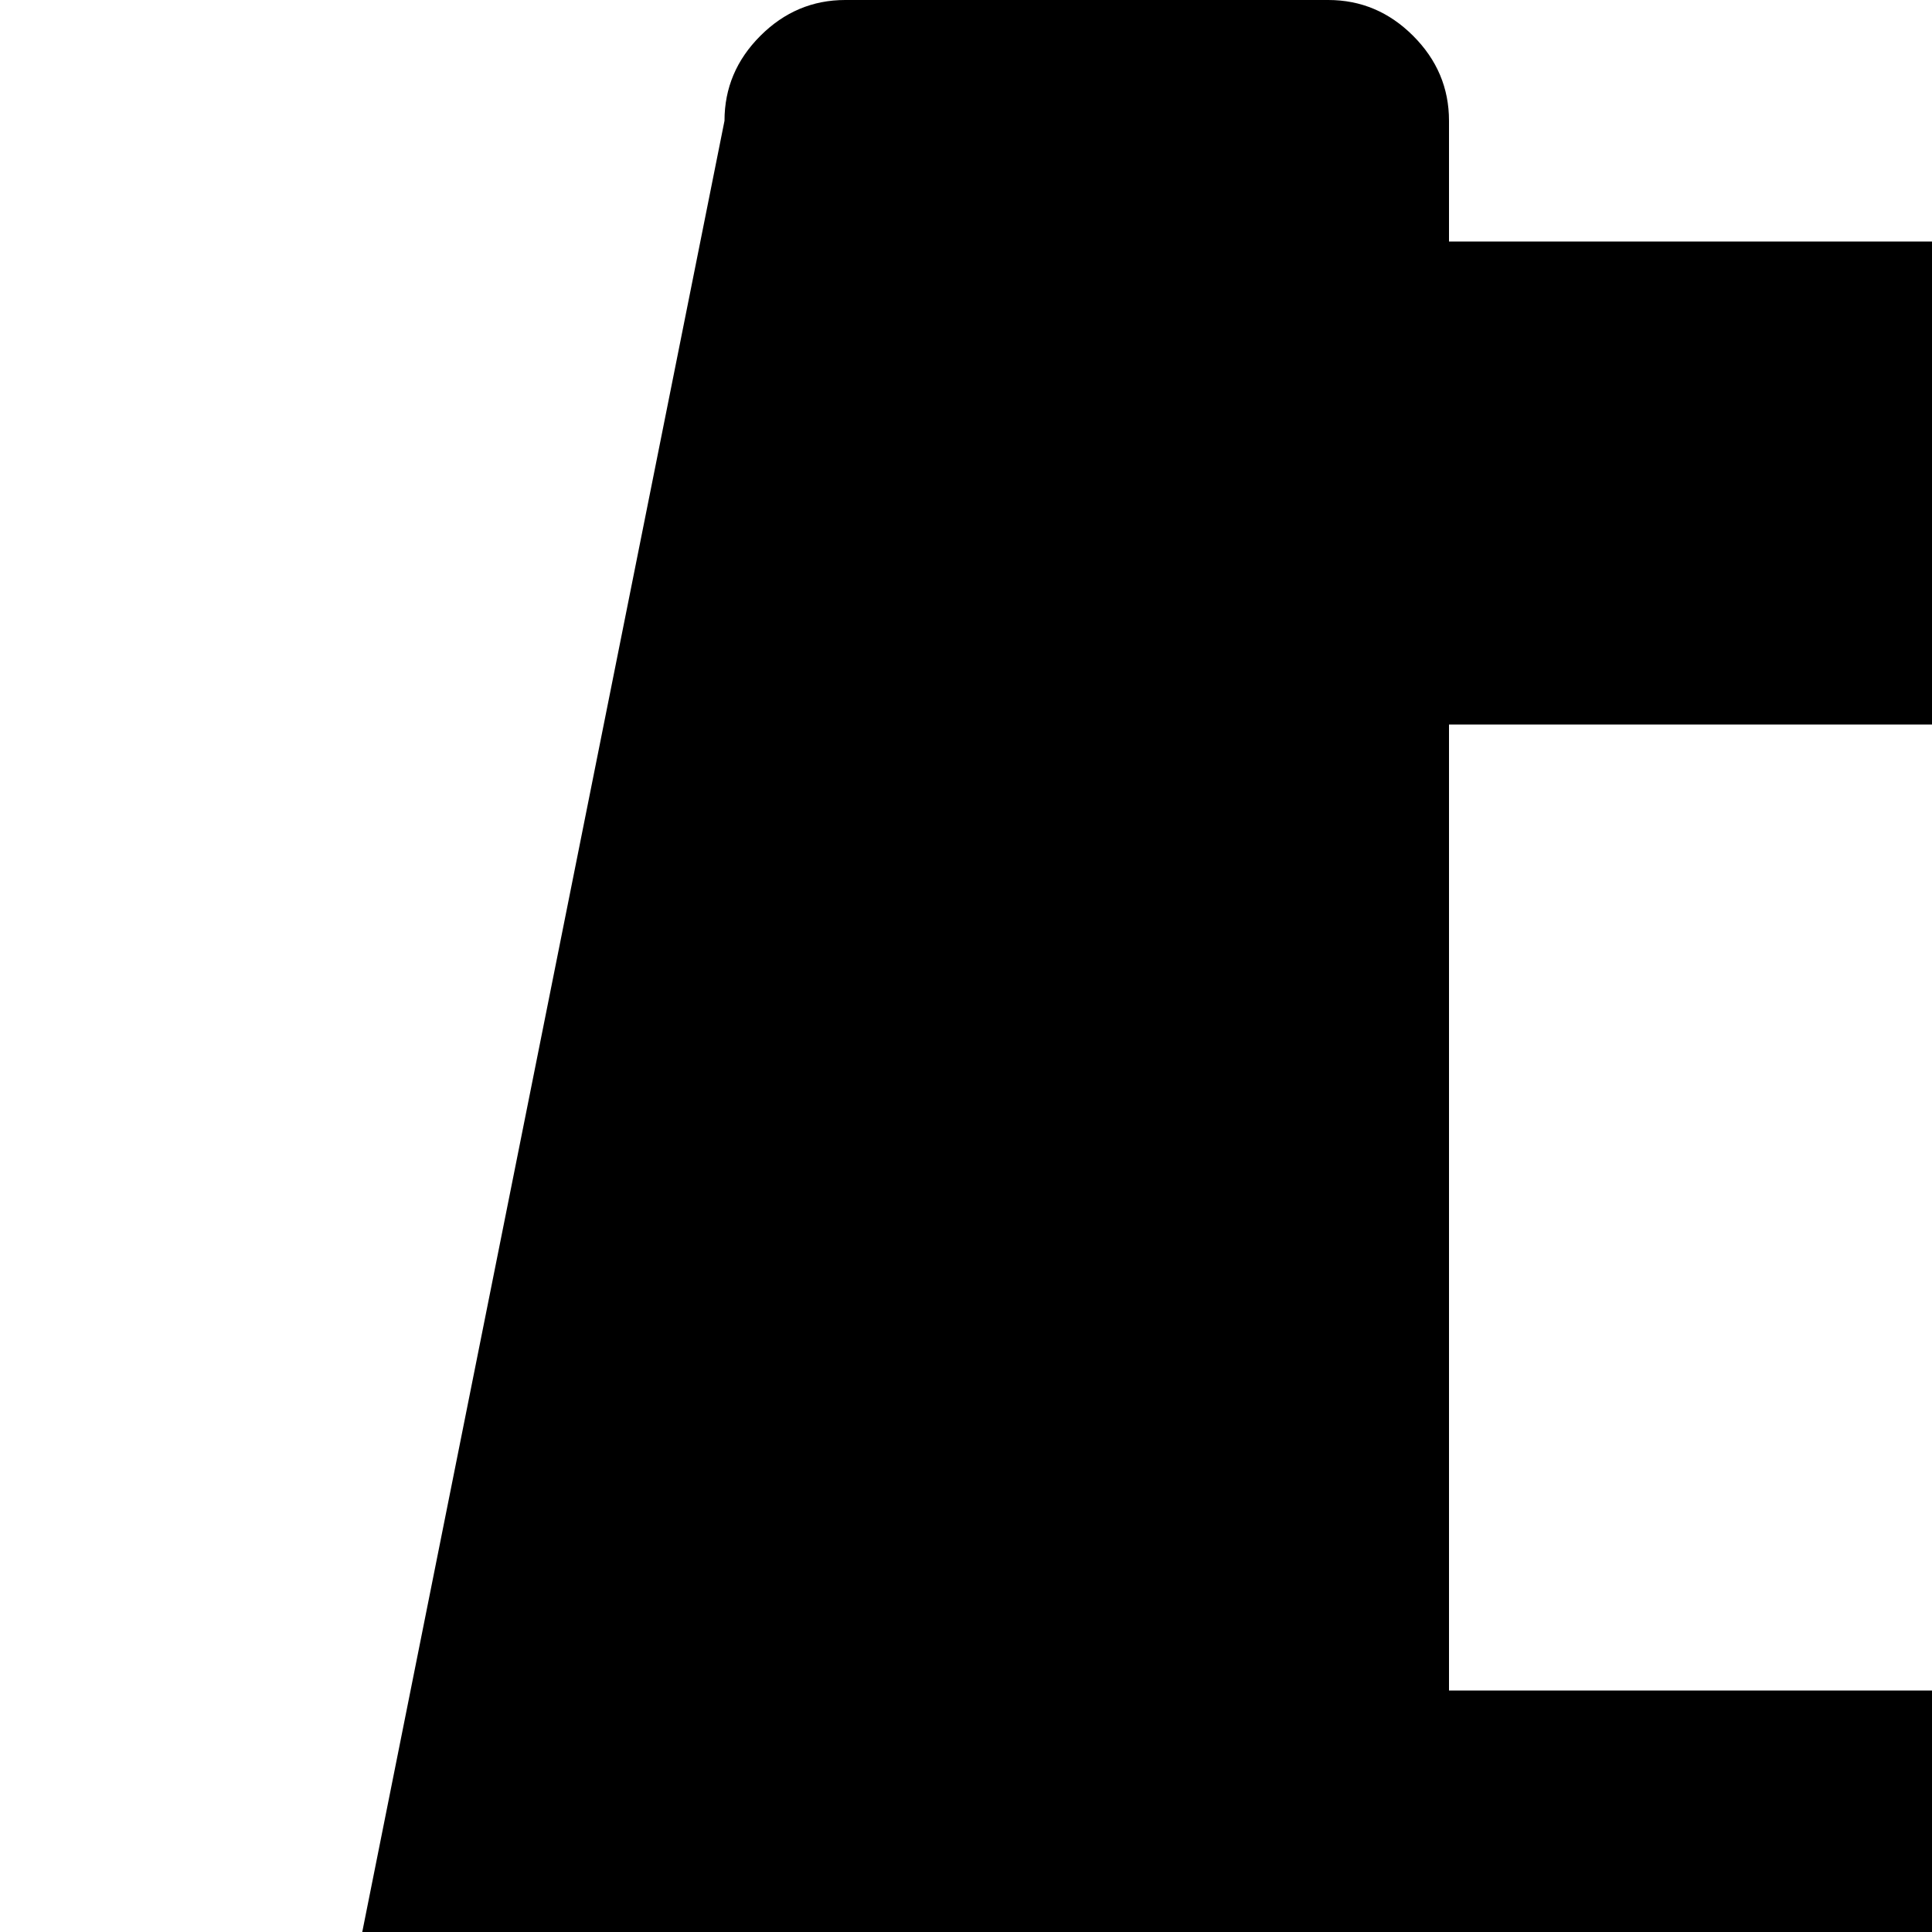 <svg xmlns="http://www.w3.org/2000/svg" version="1.1" viewBox="0 0 512 512" fill="currentColor"><path fill="currentColor" d="M864 1024H544q-13 0-22.5-9.5T512 992v-32H384v32q0 13-9.5 22.5T352 1024H32q-13 0-22.5-9.5T0 992L192 32q0-13 9.5-22.5T224 0h128q13 0 22.5 9.5T384 32v32h128V32q0-13 9.5-22.5T544 0h128q13 0 22.5 9.5T704 32l192 960q0 13-9.5 22.5T864 1024M512 192H384v256h128zM384 576v256h128V576z"/></svg>